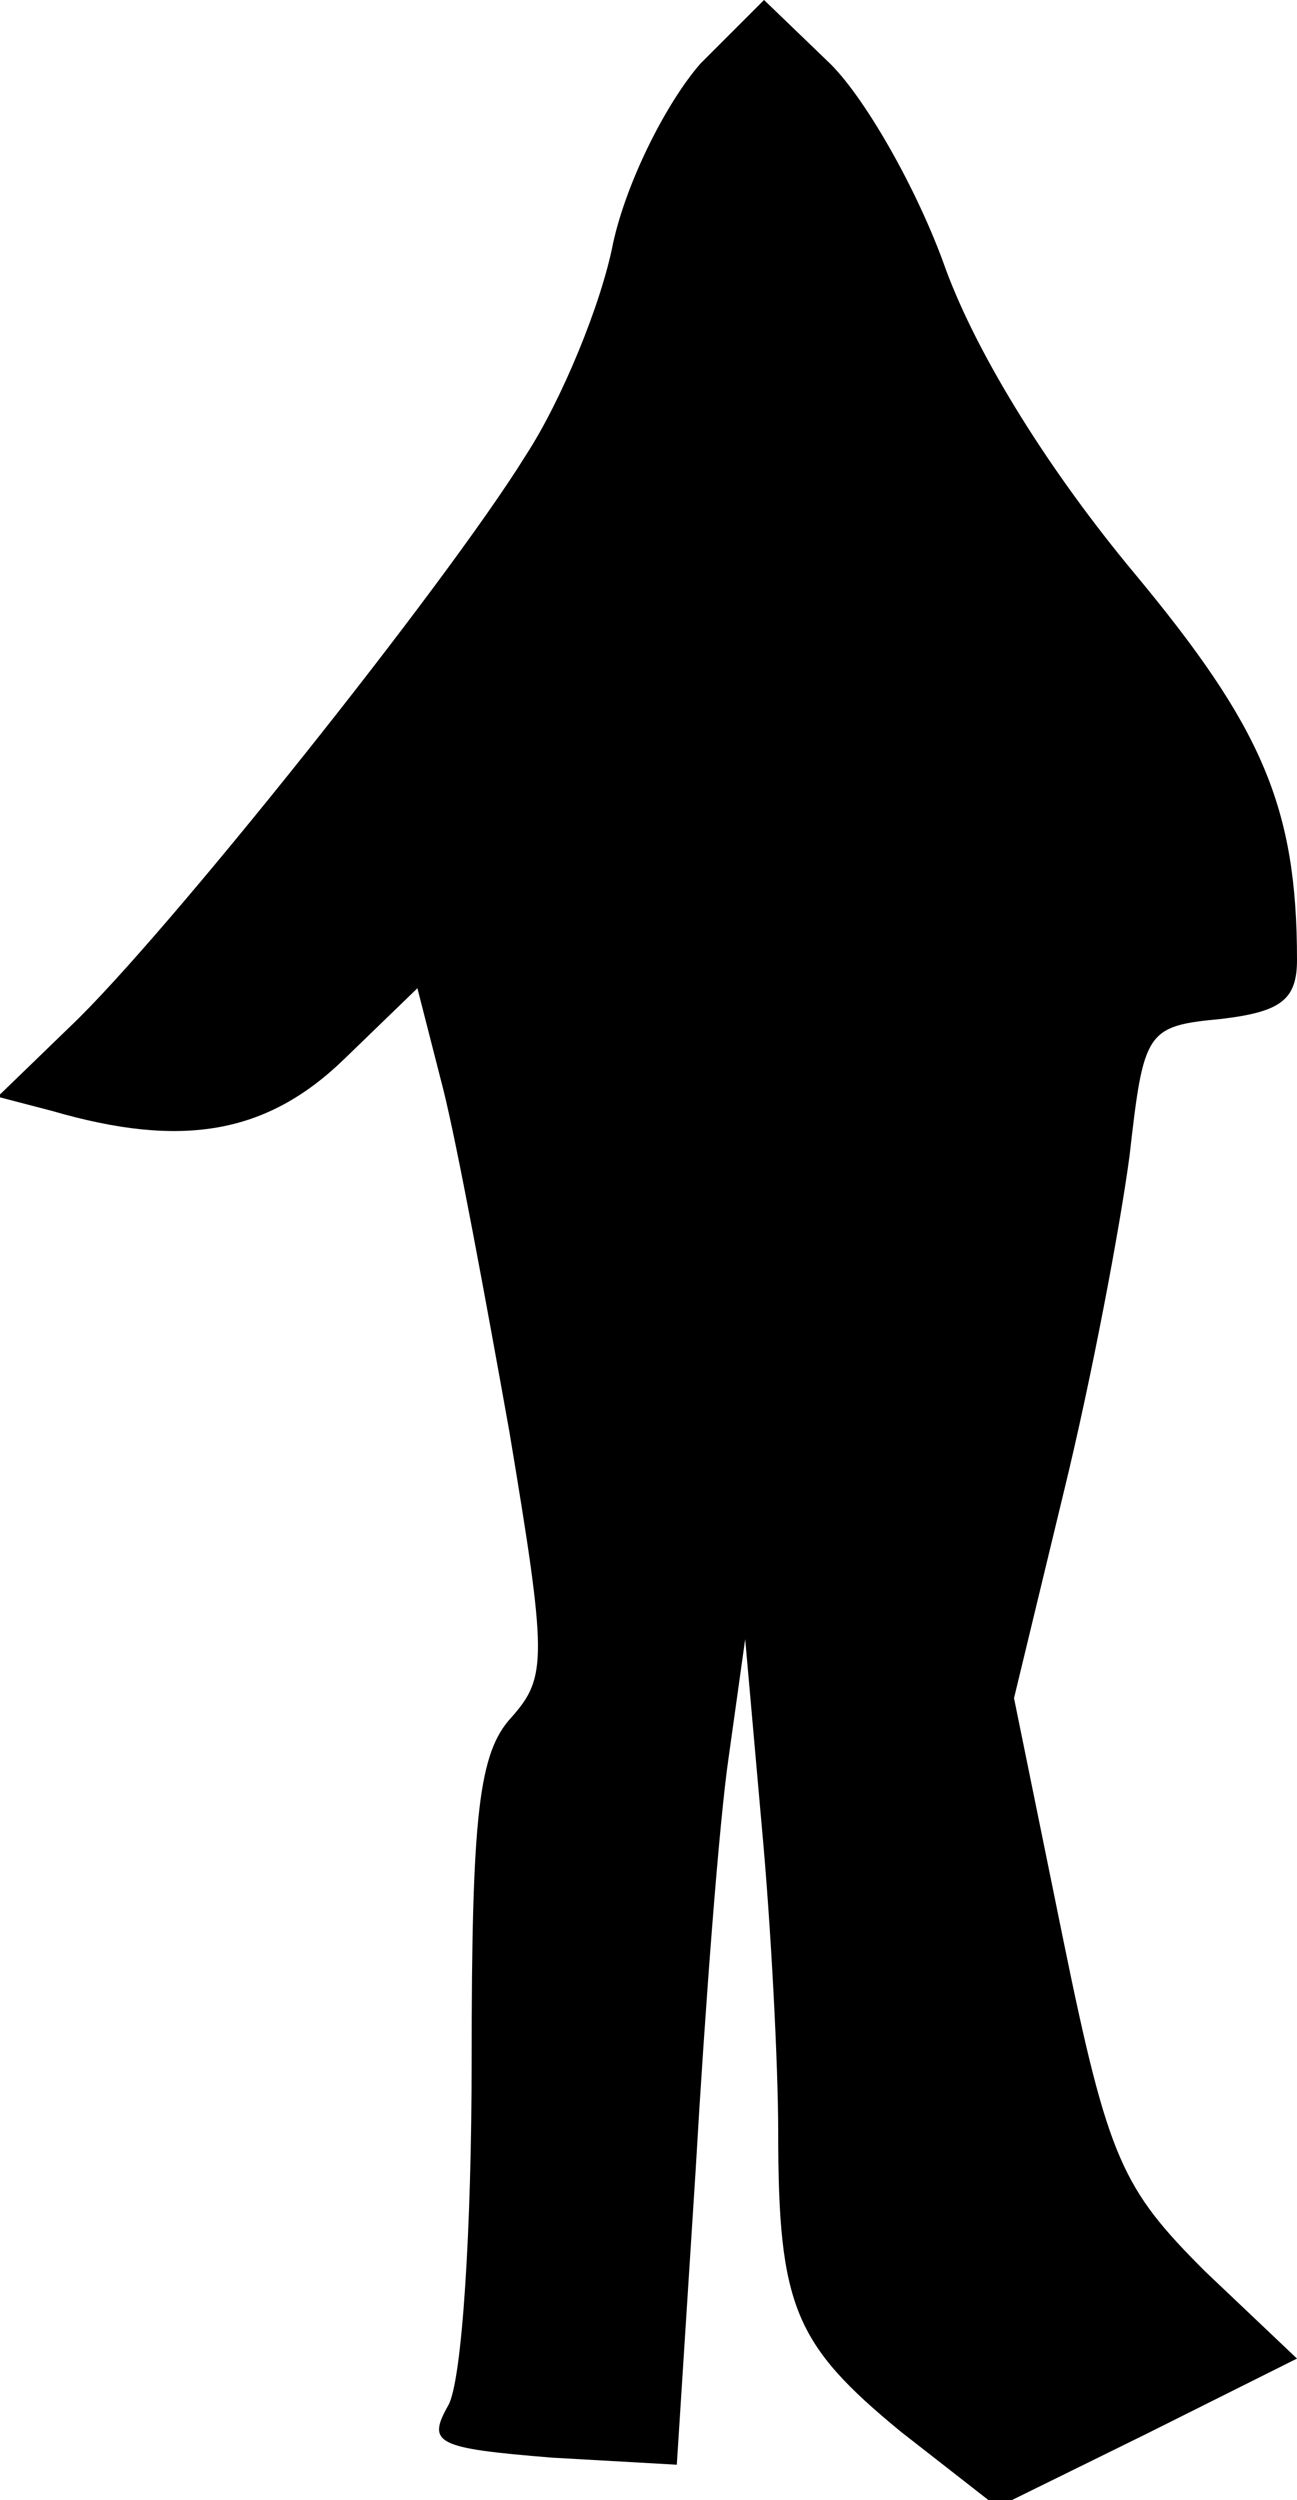 <?xml version="1.0" standalone="no"?>
<!DOCTYPE svg PUBLIC "-//W3C//DTD SVG 20010904//EN"
 "http://www.w3.org/TR/2001/REC-SVG-20010904/DTD/svg10.dtd">
<svg version="1.0" xmlns="http://www.w3.org/2000/svg"
 width="55pt" height="106pt" viewBox="0 0 55 106"
 preserveAspectRatio="xMidYMid meet">
<g transform="translate(0,106) scale(0.1,-0.1)"
fill="#000000" stroke="none">
<path fill="#000000" stroke="none" d="M297 1033 c-14 -16 -31 -49 -37 -76 -5
-26 -22 -67 -37 -90 -34 -55 -153 -204 -193 -242 l-31 -30 23 -6 c55 -16 91
-10 124 22 l31 30 11 -43 c6 -24 18 -89 28 -145 16 -96 16 -104 1 -121 -14
-15 -17 -41 -17 -146 0 -70 -4 -136 -10 -146 -9 -16 -5 -18 44 -22 l53 -3 8
125 c4 69 10 148 14 175 l7 50 7 -79 c4 -43 7 -102 7 -130 0 -74 7 -90 52
-127 l41 -32 63 31 64 32 -39 37 c-35 35 -41 47 -60 140 l-21 103 21 87 c12
49 24 113 28 143 6 53 7 55 39 58 25 3 32 8 32 25 0 65 -15 99 -69 164 -35 42
-66 91 -80 129 -12 34 -35 74 -50 88 l-27 26 -27 -27z"/>
</g>
</svg>

